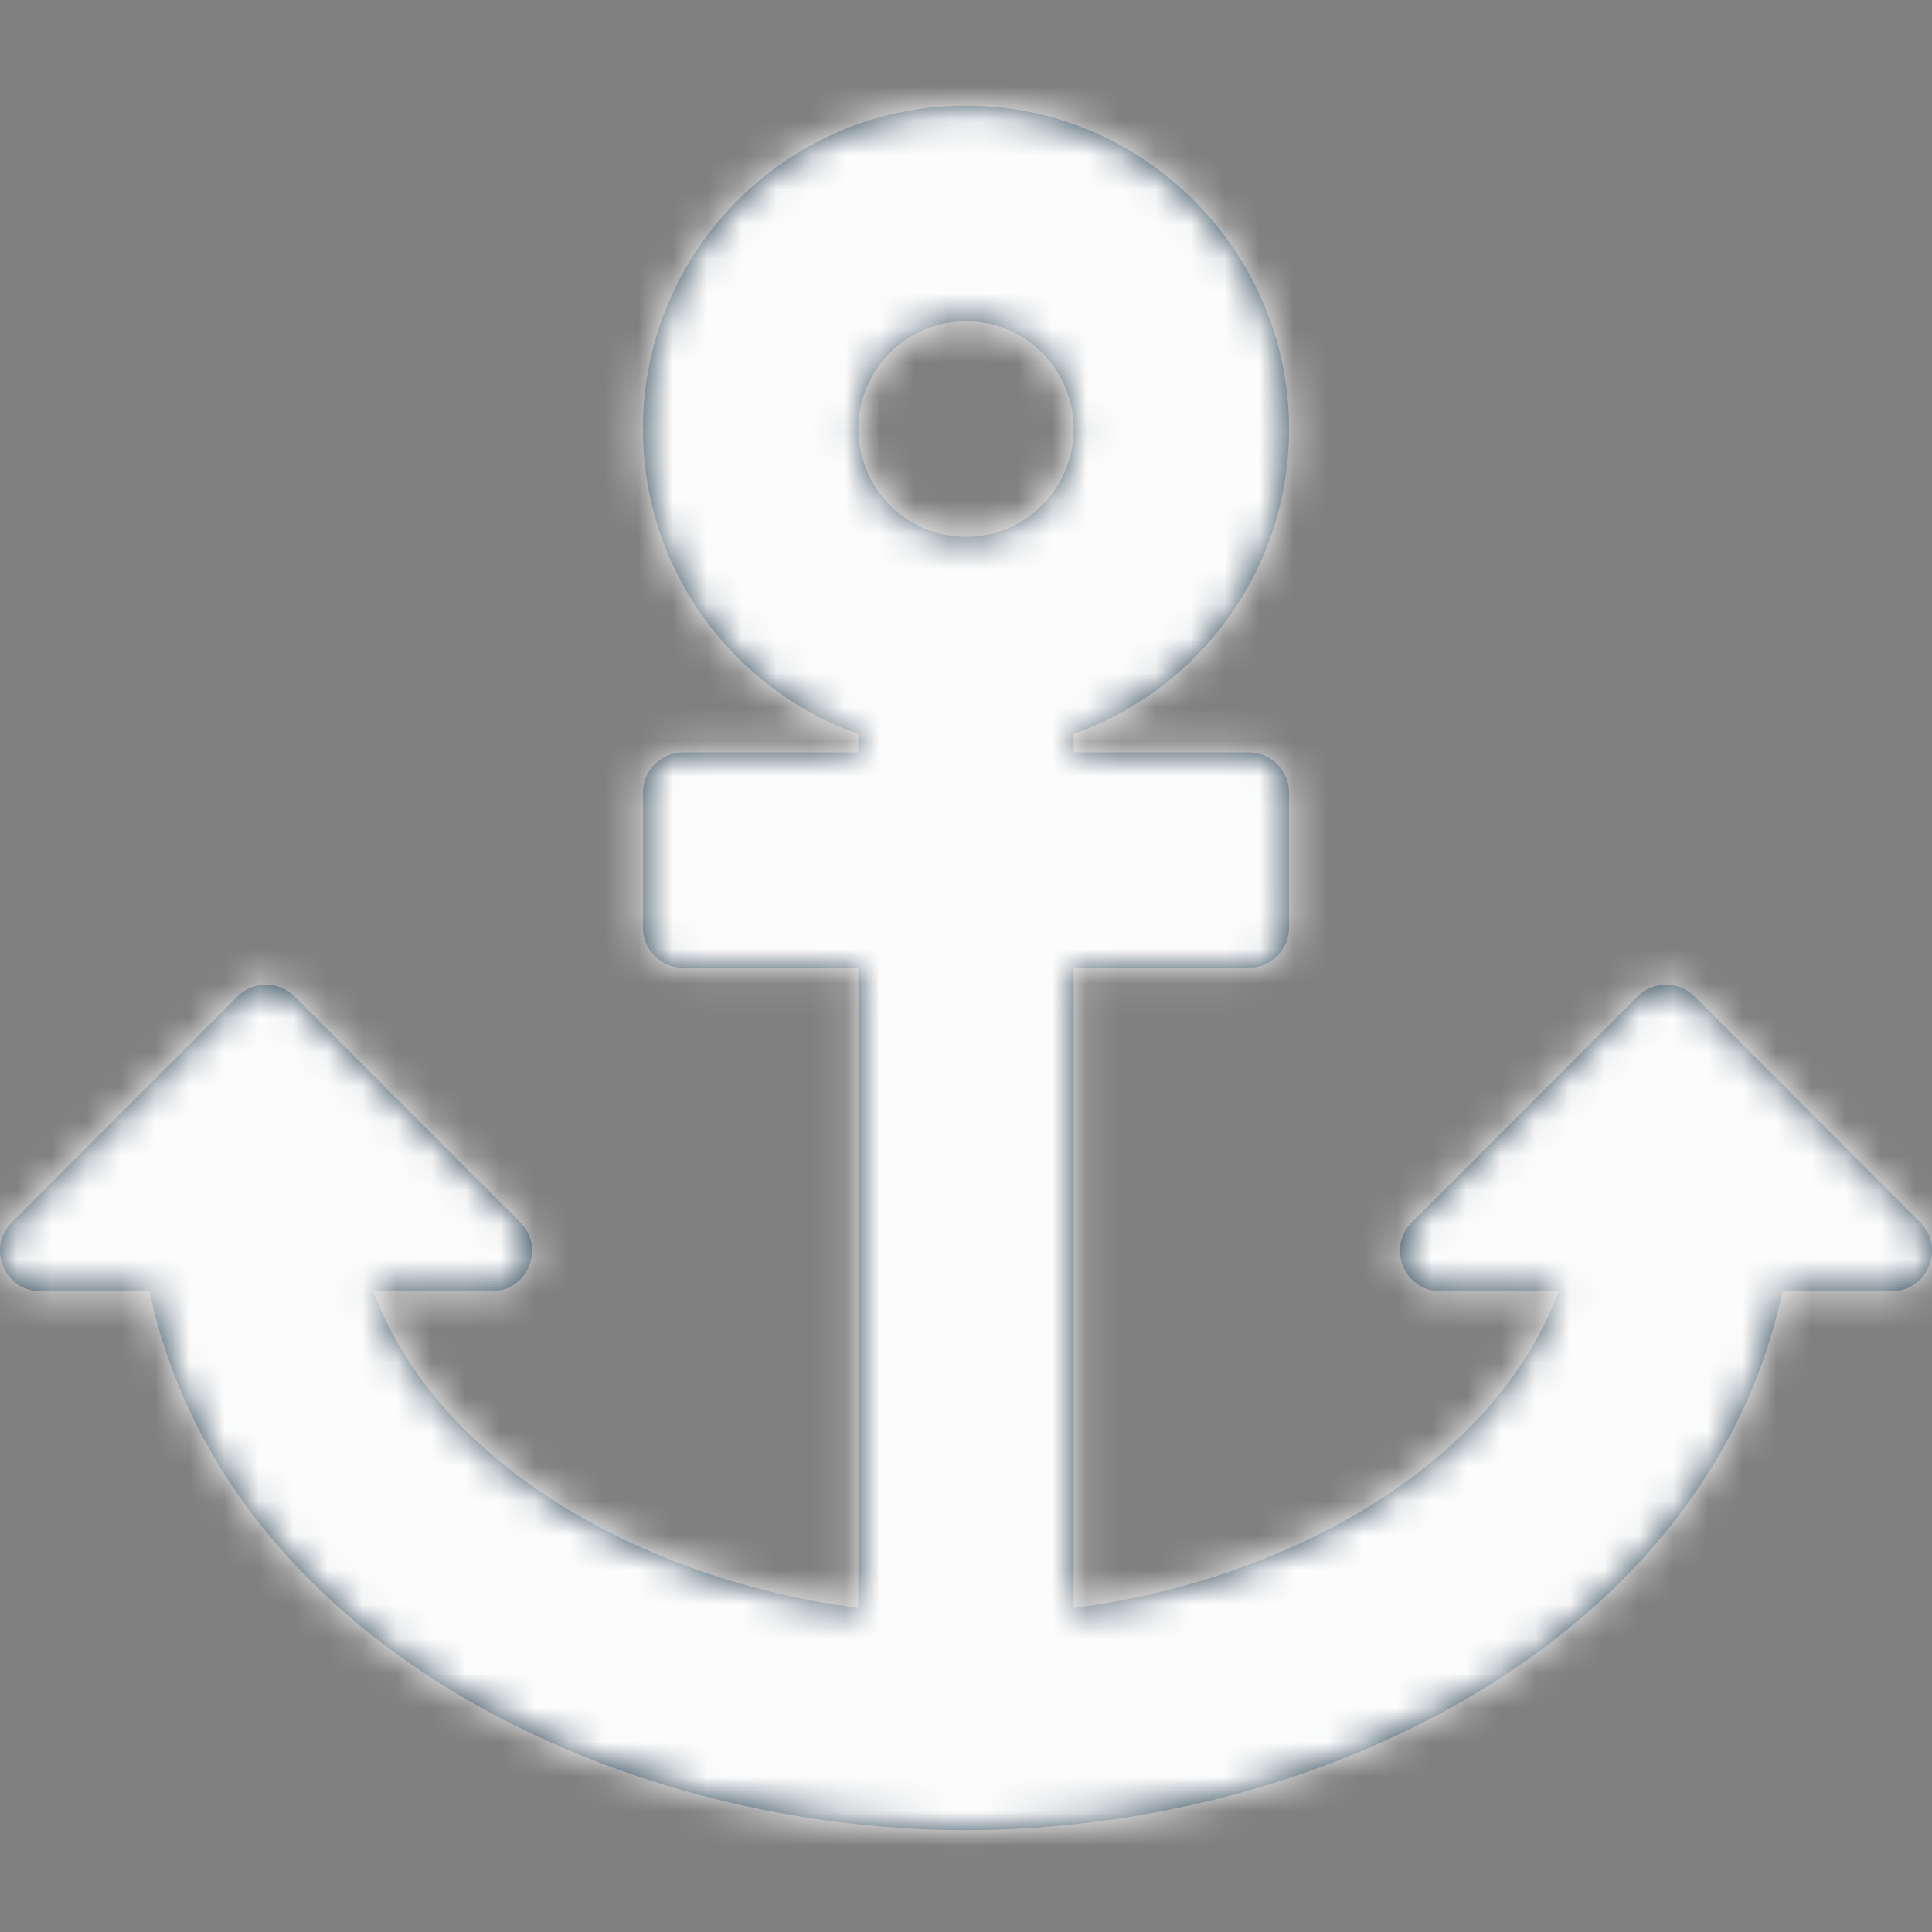 <svg width="56" height="56" viewBox="0 0 56 56" fill="none" xmlns="http://www.w3.org/2000/svg">
<rect x="0" y="0" width="56" height="56" fill="#808080" stroke="none"/>
<path fill-rule="evenodd" clip-rule="evenodd" d="M4.333 37.427H1.173C0.13 37.427 -0.392 36.165 0.345 35.427L6.883 28.883C7.341 28.426 8.082 28.426 8.539 28.883L15.077 35.427C15.814 36.165 15.292 37.427 14.249 37.427H10.821C12.801 42.731 19.13 45.883 24.879 46.605V28.055H19.806C19.16 28.055 18.636 27.53 18.636 26.883V22.978C18.636 22.331 19.16 21.807 19.806 21.807H24.879V21.273C21.242 19.986 18.636 16.515 18.636 12.434C18.636 7.214 22.901 2.99 28.134 3.063C33.229 3.135 37.365 7.336 37.364 12.436C37.364 16.516 34.758 19.986 31.121 21.273V21.807H36.194C36.84 21.807 37.364 22.331 37.364 22.978V26.883C37.364 27.53 36.84 28.055 36.194 28.055H31.121V46.605C36.891 45.88 43.2 42.73 45.179 37.427H41.751C40.708 37.427 40.186 36.165 40.923 35.427L47.461 28.883C47.918 28.426 48.66 28.426 49.117 28.883L55.655 35.427C56.392 36.165 55.87 37.427 54.827 37.427H51.667C49.543 47.445 38.362 53.047 28 53.047C17.655 53.047 6.46 47.456 4.333 37.427ZM31.121 12.434C31.121 10.712 29.721 9.311 28 9.311C26.279 9.311 24.879 10.712 24.879 12.434C24.879 14.157 26.279 15.559 28 15.559C29.721 15.559 31.121 14.157 31.121 12.434Z" fill="#304859"/>
<mask id="mask0_18104_1616" style="mask-type:luminance" maskUnits="userSpaceOnUse" x="0" y="3" width="56" height="51">
<path fill-rule="evenodd" clip-rule="evenodd" d="M4.333 37.427H1.173C0.13 37.427 -0.392 36.165 0.345 35.427L6.883 28.883C7.341 28.426 8.082 28.426 8.539 28.883L15.077 35.427C15.814 36.165 15.292 37.427 14.249 37.427H10.821C12.801 42.731 19.13 45.883 24.879 46.605V28.055H19.806C19.16 28.055 18.636 27.53 18.636 26.883V22.978C18.636 22.331 19.16 21.807 19.806 21.807H24.879V21.273C21.242 19.986 18.636 16.515 18.636 12.434C18.636 7.214 22.901 2.99 28.134 3.063C33.229 3.135 37.365 7.336 37.364 12.436C37.364 16.516 34.758 19.986 31.121 21.273V21.807H36.194C36.84 21.807 37.364 22.331 37.364 22.978V26.883C37.364 27.53 36.84 28.055 36.194 28.055H31.121V46.605C36.891 45.88 43.2 42.73 45.179 37.427H41.751C40.708 37.427 40.186 36.165 40.923 35.427L47.461 28.883C47.918 28.426 48.66 28.426 49.117 28.883L55.655 35.427C56.392 36.165 55.87 37.427 54.827 37.427H51.667C49.543 47.445 38.362 53.047 28 53.047C17.655 53.047 6.46 47.456 4.333 37.427ZM31.121 12.434C31.121 10.712 29.721 9.311 28 9.311C26.279 9.311 24.879 10.712 24.879 12.434C24.879 14.157 26.279 15.559 28 15.559C29.721 15.559 31.121 14.157 31.121 12.434Z" fill="white"/>
</mask>
<g mask="url(#mask0_18104_1616)">
<rect width="56" height="56" fill="#FCFCFC"/>
</g>
</svg>

